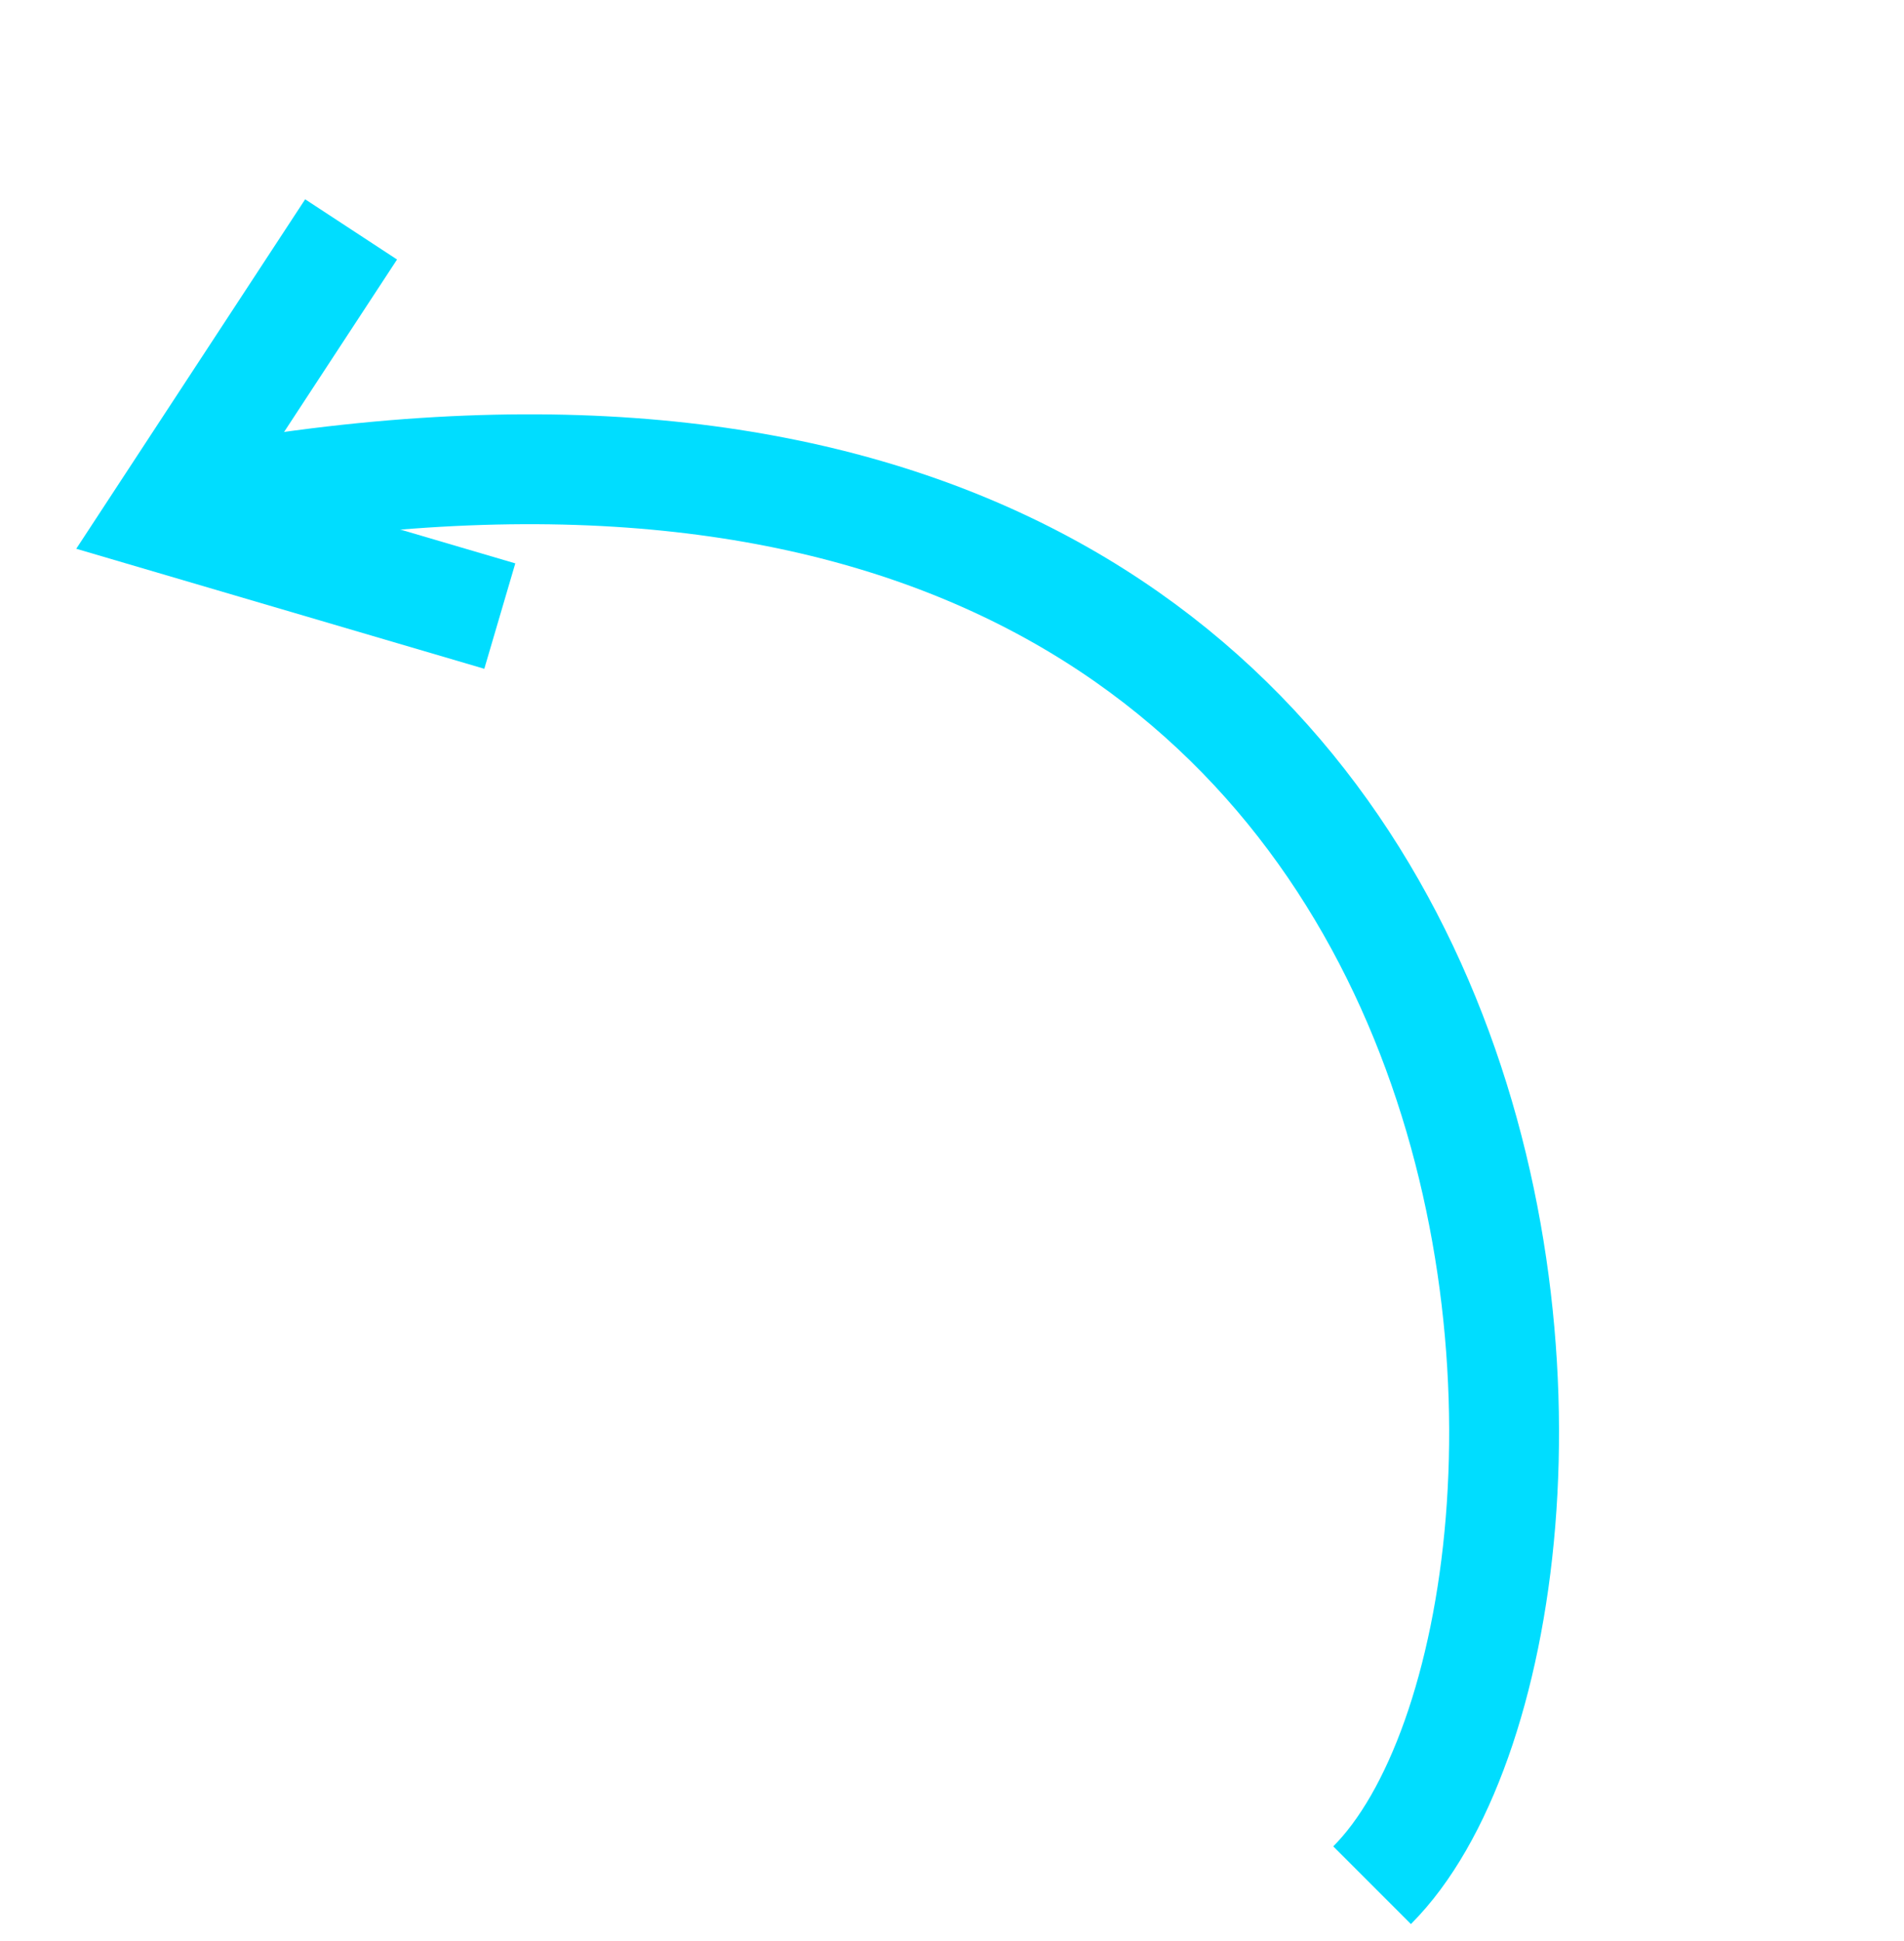 <svg width="52" height="53" viewBox="0 0 52 53" fill="none" xmlns="http://www.w3.org/2000/svg">
<path d="M37.473 51.475C44.783 44.165 43.971 7.076 6.069 13.573" stroke="#00DDFF" stroke-width="3"/>
<path d="M9.589 6.264L4.445 14.115L13.65 16.822" stroke="#00DDFF" stroke-width="3"/>
</svg>
